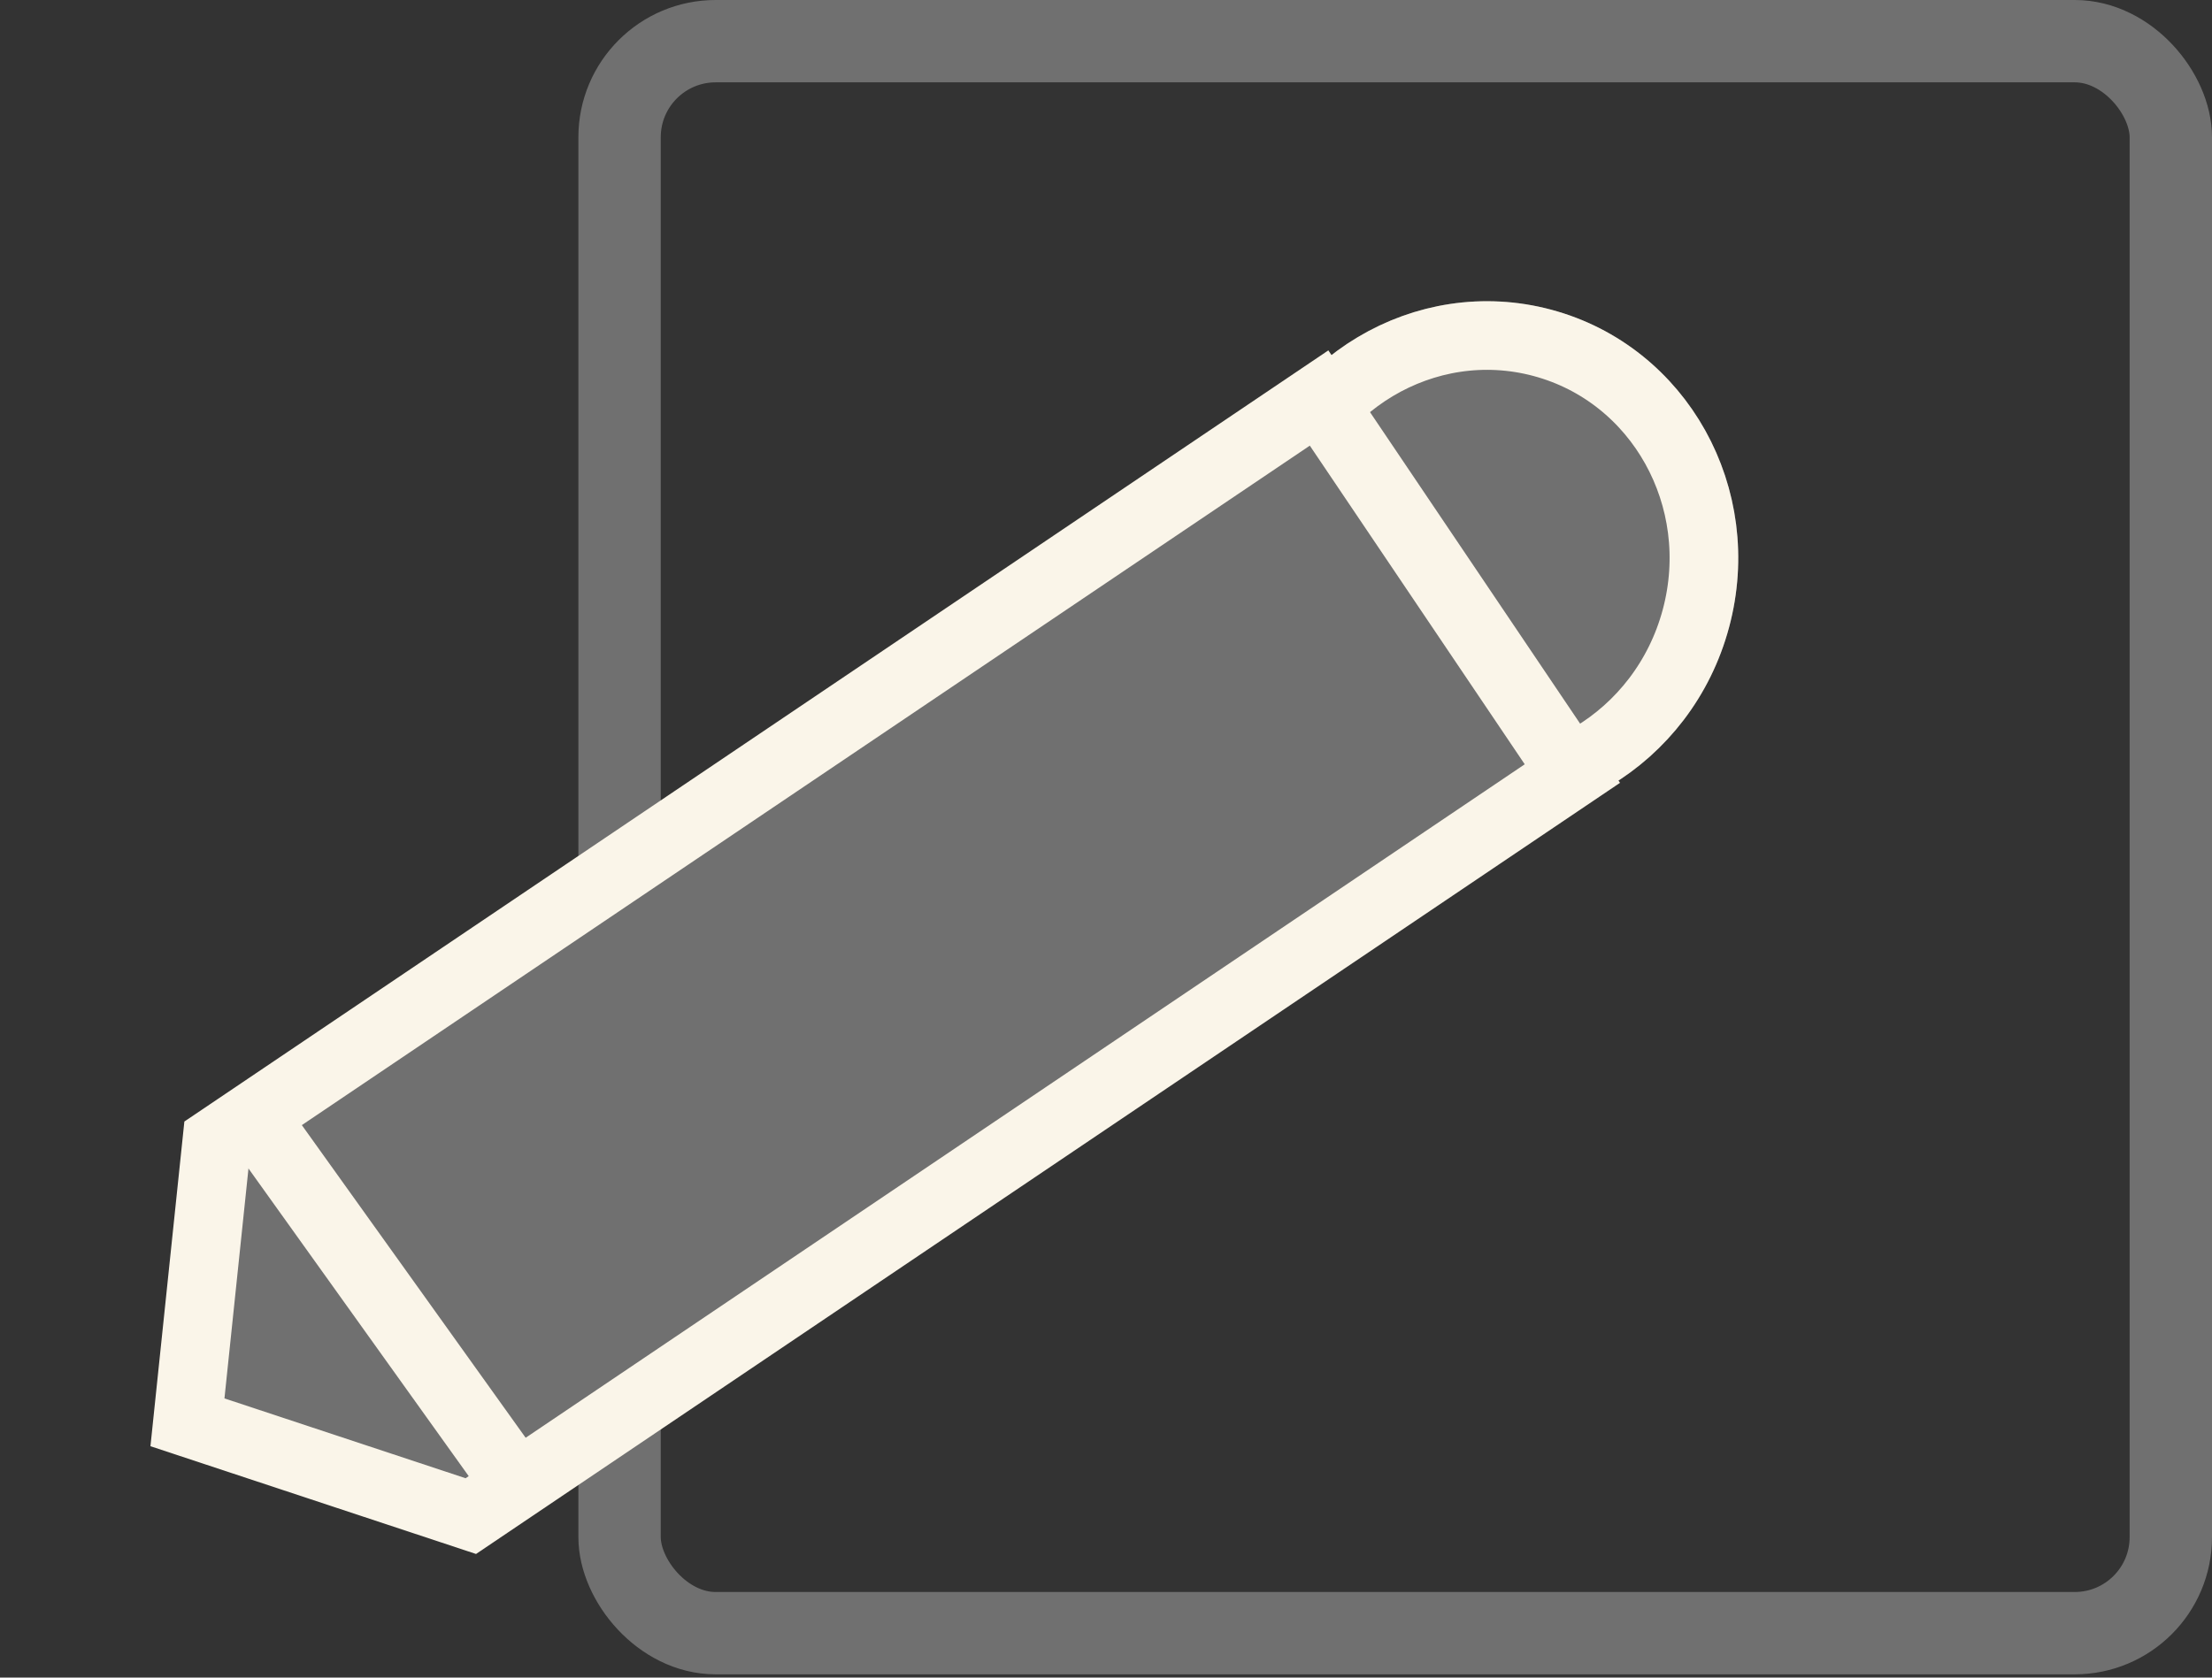 <svg xmlns="http://www.w3.org/2000/svg" width="161.132" height="122.236" viewBox="0 0 161.132 122.236">
  <rect x="0" y="0" width="161.132" height="122.236" fill="#333333" stroke="none"/>
  <g id="Group_97" data-name="Group 97" transform="translate(-571.868 -4504)">
    <g id="Rectangle_56" data-name="Rectangle 56" transform="translate(614 4504)" fill="none" stroke="#707070" stroke-width="6">
      <rect width="119" height="122" rx="10" stroke="none"/>
      <rect x="3" y="3" width="113" height="116" rx="7" fill="none"/>
    </g>
    <g id="Group_96" data-name="Group 96" transform="matrix(-0.966, -0.259, 0.259, -0.966, 124.192, 9172.407)">
      <g id="Group_95" data-name="Group 95">
        <g id="Ellipse_16" data-name="Ellipse 16" transform="translate(643 4594)" fill="#707070" stroke="#faf5e9" stroke-width="5">
          <ellipse cx="18.5" cy="19" rx="18.5" ry="19" stroke="none"/>
          <ellipse cx="18.5" cy="19" rx="16" ry="16.5" fill="none"/>
        </g>
        <g id="Path_17" data-name="Path 17" transform="translate(709.929 4528.46) rotate(41)" fill="#707070">
          <path d="M 35.5 92.295 L 18.75 92.295 L 2.5 92.295 L 2.5 -4.472 L 19.705 -17.765 L 35.5 -4.533 L 35.5 92.295 Z" stroke="none"/>
          <path d="M 19.642 -14.557 L 5 -3.245 L 5 89.795 L 18.75 89.795 L 33 89.795 L 33 -3.366 L 19.642 -14.557 M 19.768 -20.973 L 38 -5.7 L 38 94.795 C 38 94.795 28.25 94.795 18.75 94.795 C 9.25 94.795 0 94.795 0 94.795 L 0 -5.7 L 19.768 -20.973 Z" stroke="none" fill="#faf5e9"/>
        </g>
      </g>
      <line id="Line_35" data-name="Line 35" x2="28" y2="23" transform="translate(710.5 4528.5)" fill="none" stroke="#faf5e9" stroke-width="5"/>
    </g>
  </g>
</svg>
